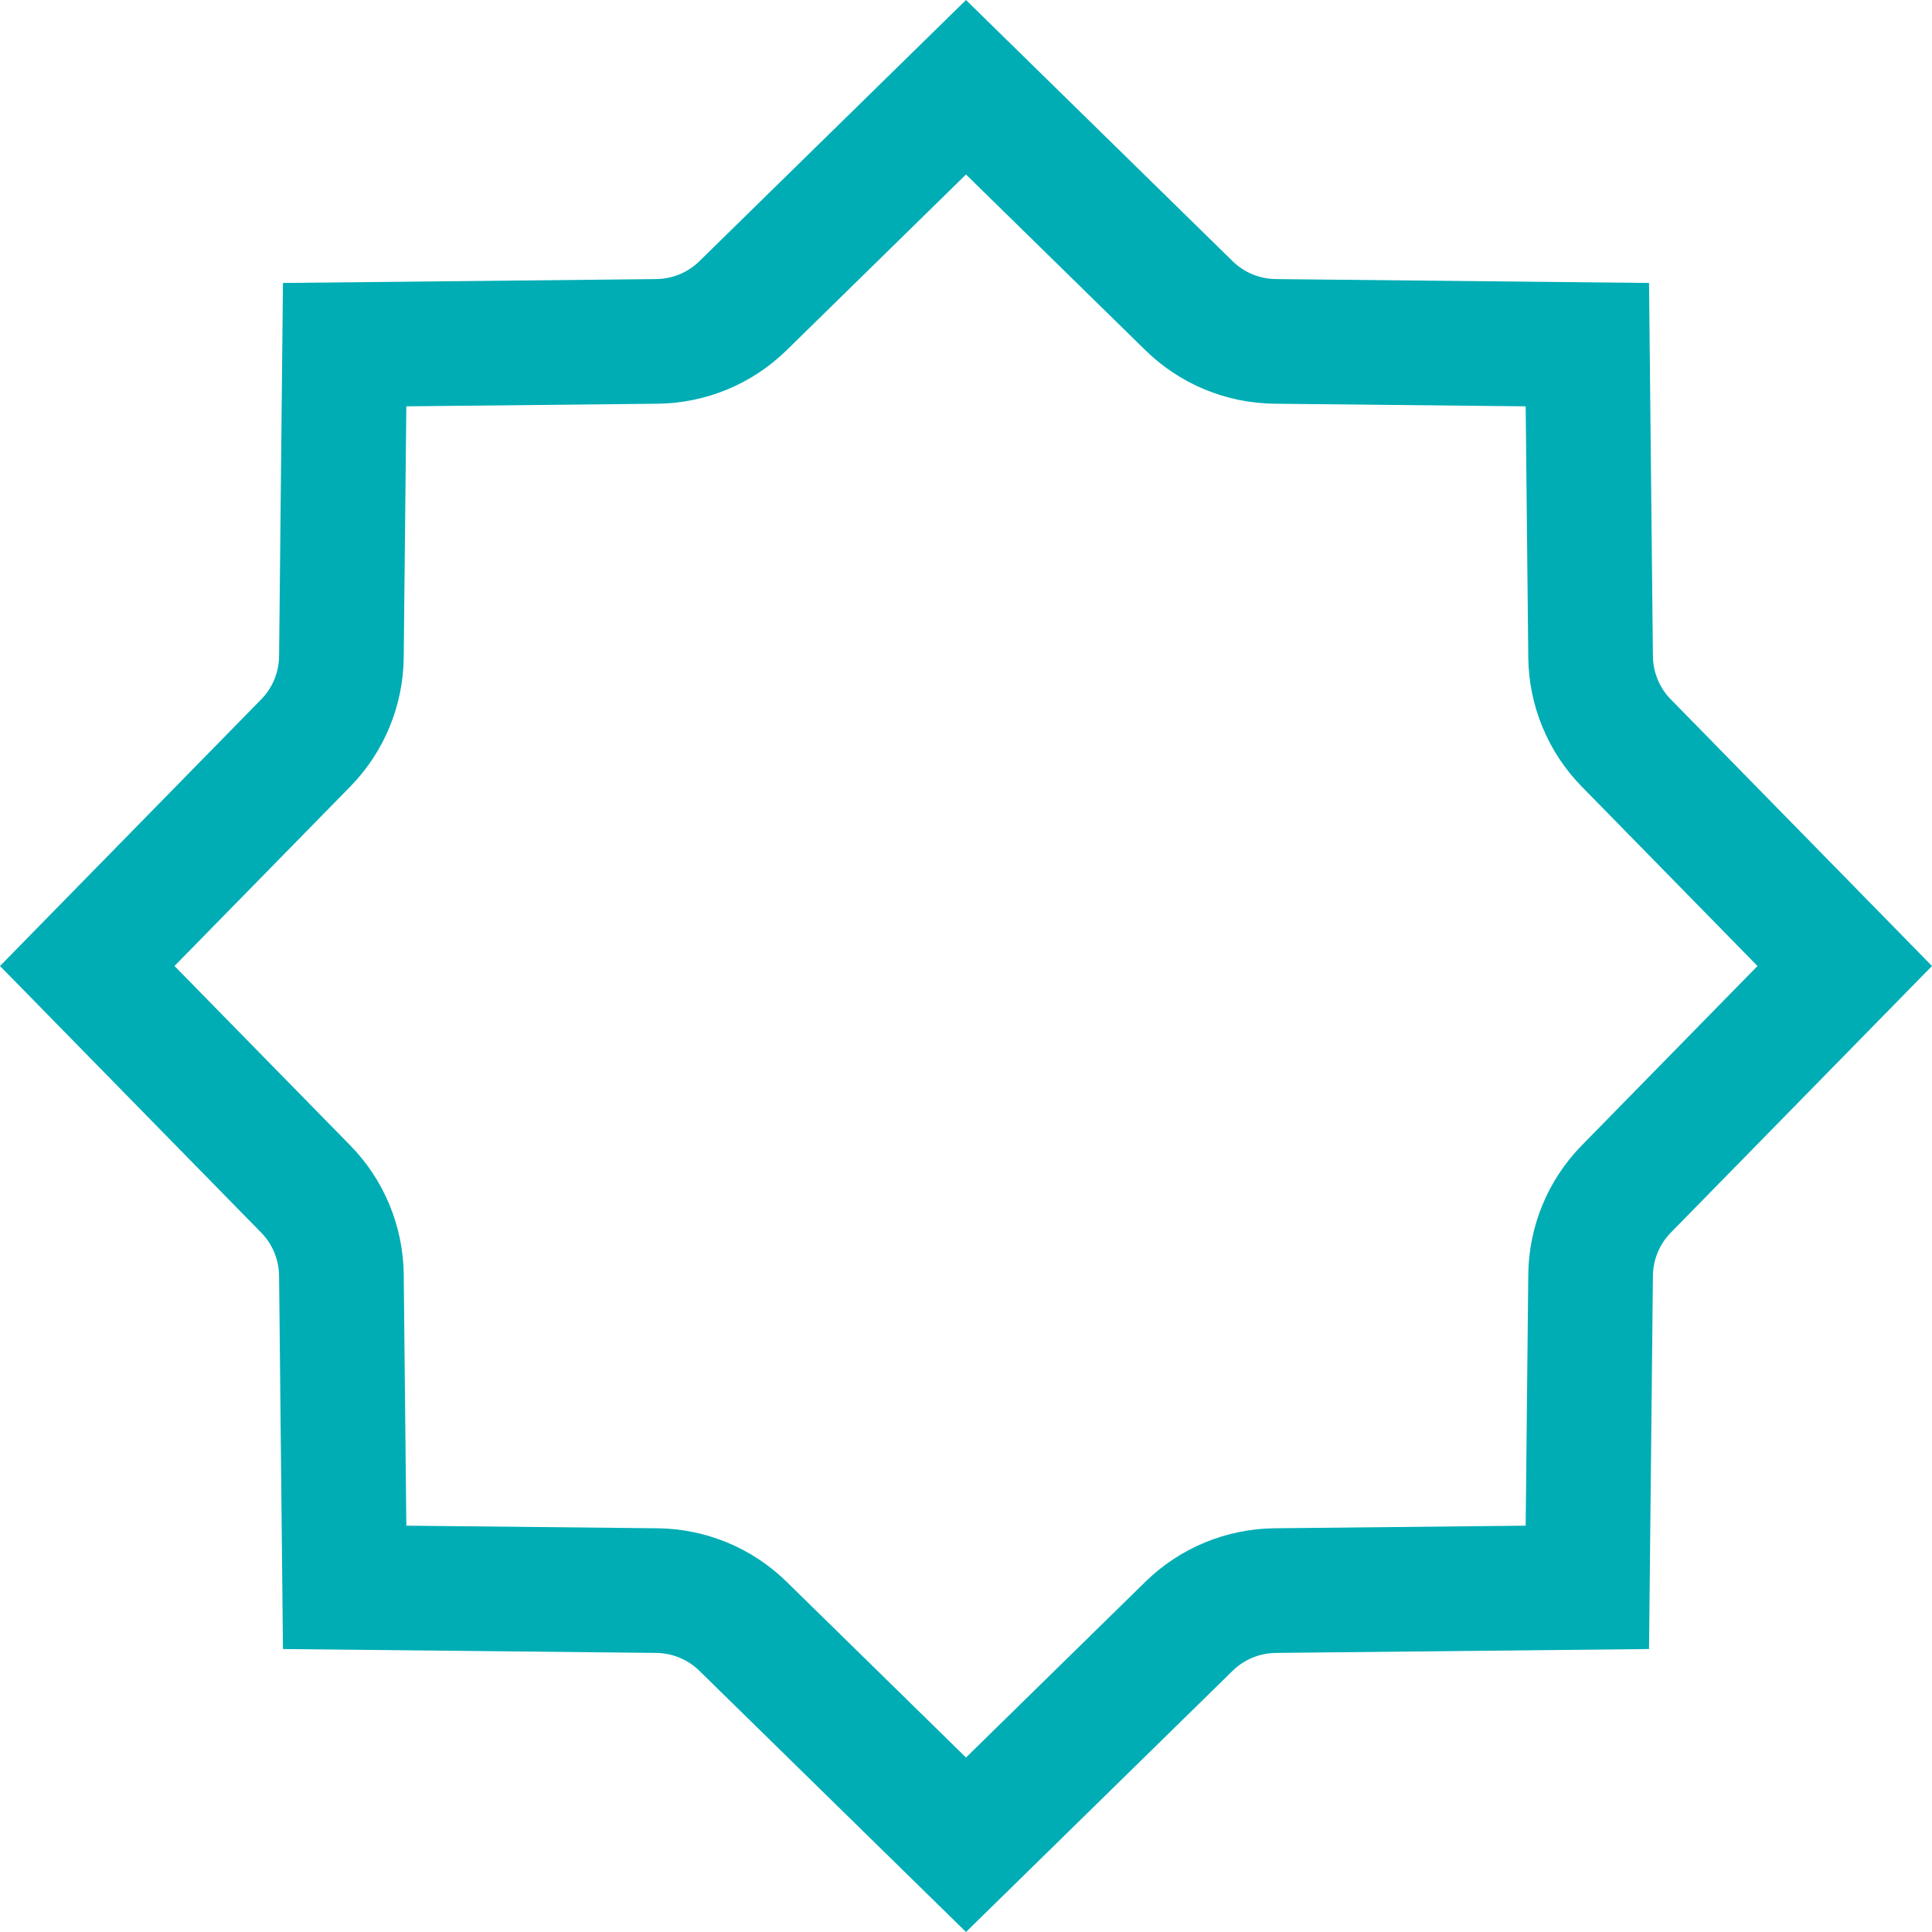 <svg width="31" height="31" viewBox="0 0 31 31" fill="none" xmlns="http://www.w3.org/2000/svg">
<path d="M15.5 1.4L19.08 4.907C19.449 5.268 19.943 5.472 20.459 5.478L25.47 5.53L25.522 10.541C25.528 11.057 25.732 11.551 26.093 11.92L29.6 15.5L26.093 19.08C25.732 19.449 25.528 19.943 25.522 20.459L25.47 25.47L20.459 25.522C19.943 25.528 19.449 25.732 19.08 26.093L15.5 29.6L11.92 26.093C11.551 25.732 11.057 25.528 10.541 25.522L5.53 25.47L5.478 20.459C5.472 19.943 5.268 19.449 4.907 19.08L1.4 15.5L4.907 11.92C5.268 11.551 5.472 11.057 5.478 10.541L5.53 5.53L10.541 5.478C11.057 5.472 11.551 5.268 11.92 4.907L15.5 1.4Z" stroke="#00ADB5" stroke-width="2"/>
</svg>
